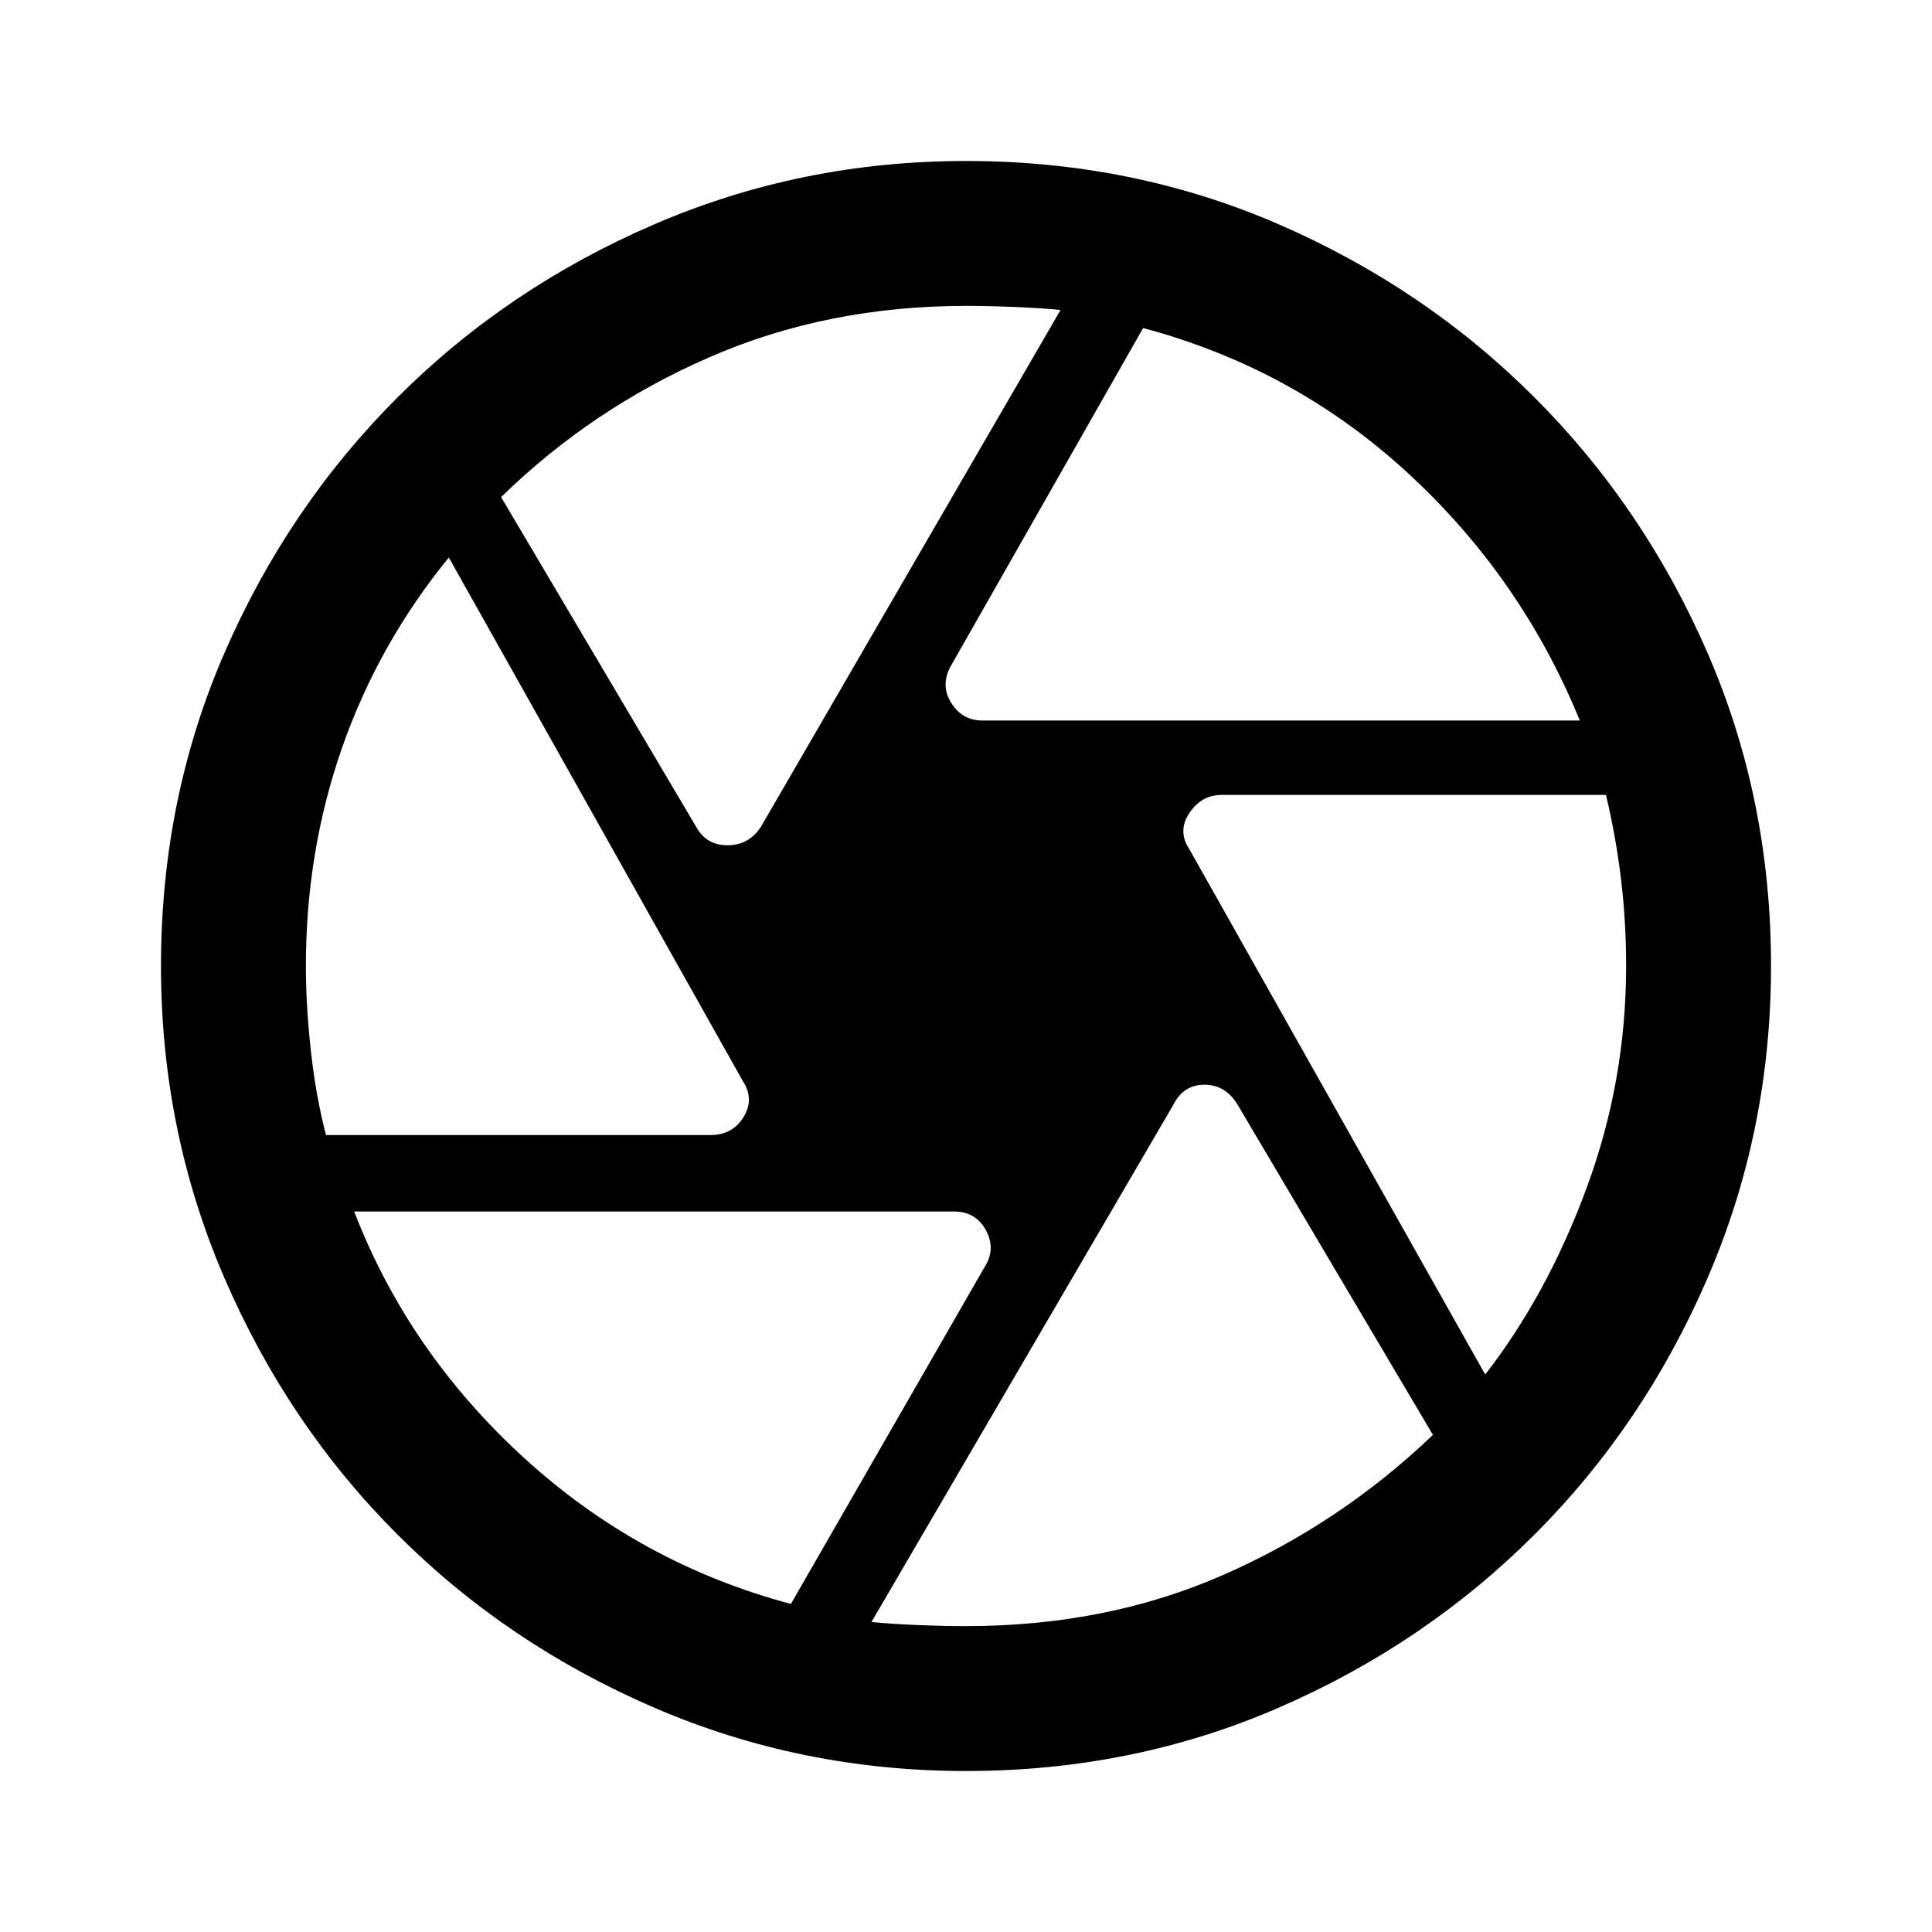 <svg xmlns="http://www.w3.org/2000/svg" height="40" width="40"><path d="M20.333 14.917H32.708Q32.708 14.917 32.708 14.917Q32.708 14.917 32.708 14.917Q31.5 11.958 29.146 9.792Q26.792 7.625 23.667 6.792Q23.667 6.792 23.667 6.792Q23.667 6.792 23.667 6.792L19.708 13.75Q19.458 14.167 19.688 14.542Q19.917 14.917 20.333 14.917ZM14.417 17.125Q14.625 17.5 15.062 17.5Q15.5 17.5 15.75 17.125L21.958 6.417Q21.958 6.417 21.958 6.417Q21.958 6.417 21.958 6.417Q21.5 6.375 20.979 6.354Q20.458 6.333 20 6.333Q17.125 6.333 14.688 7.396Q12.25 8.458 10.375 10.292Q10.375 10.292 10.375 10.292Q10.375 10.292 10.375 10.292ZM6.75 23.5H14.708Q15.167 23.5 15.396 23.125Q15.625 22.75 15.375 22.375L9.292 11.542Q9.292 11.542 9.292 11.542Q9.292 11.542 9.292 11.542Q7.833 13.333 7.083 15.479Q6.333 17.625 6.333 20Q6.333 20.833 6.438 21.771Q6.542 22.708 6.75 23.5Q6.75 23.5 6.75 23.5Q6.75 23.5 6.75 23.5ZM16.375 33.208Q16.375 33.208 16.375 33.208Q16.375 33.208 16.375 33.208L20.375 26.25Q20.625 25.875 20.417 25.479Q20.208 25.083 19.75 25.083H7.333Q7.333 25.083 7.333 25.083Q7.333 25.083 7.333 25.083Q8.458 28 10.854 30.188Q13.25 32.375 16.375 33.208ZM20 33.667Q22.917 33.667 25.333 32.604Q27.75 31.542 29.667 29.708Q29.667 29.708 29.667 29.708Q29.667 29.708 29.667 29.708L25.625 22.875Q25.375 22.458 24.938 22.458Q24.5 22.458 24.292 22.875L18.042 33.583Q18.042 33.583 18.042 33.583Q18.042 33.583 18.042 33.583Q18.5 33.625 19.021 33.646Q19.542 33.667 20 33.667ZM30.75 28.458Q30.75 28.458 30.75 28.458Q30.75 28.458 30.75 28.458Q32.042 26.792 32.854 24.583Q33.667 22.375 33.667 20Q33.667 19.083 33.562 18.208Q33.458 17.333 33.25 16.458Q33.25 16.458 33.25 16.458Q33.25 16.458 33.25 16.458H25.292Q24.875 16.458 24.625 16.833Q24.375 17.208 24.625 17.583ZM20 20Q20 20 20 20Q20 20 20 20Q20 20 20 20Q20 20 20 20Q20 20 20 20Q20 20 20 20Q20 20 20 20Q20 20 20 20Q20 20 20 20Q20 20 20 20Q20 20 20 20Q20 20 20 20Q20 20 20 20Q20 20 20 20Q20 20 20 20Q20 20 20 20ZM20 36.667Q16.583 36.667 13.542 35.354Q10.5 34.042 8.229 31.771Q5.958 29.5 4.646 26.458Q3.333 23.417 3.333 20Q3.333 16.542 4.646 13.521Q5.958 10.5 8.229 8.229Q10.5 5.958 13.542 4.646Q16.583 3.333 20 3.333Q23.458 3.333 26.479 4.646Q29.5 5.958 31.771 8.229Q34.042 10.5 35.354 13.521Q36.667 16.542 36.667 20Q36.667 23.417 35.354 26.458Q34.042 29.5 31.771 31.771Q29.5 34.042 26.479 35.354Q23.458 36.667 20 36.667Z"/></svg>
